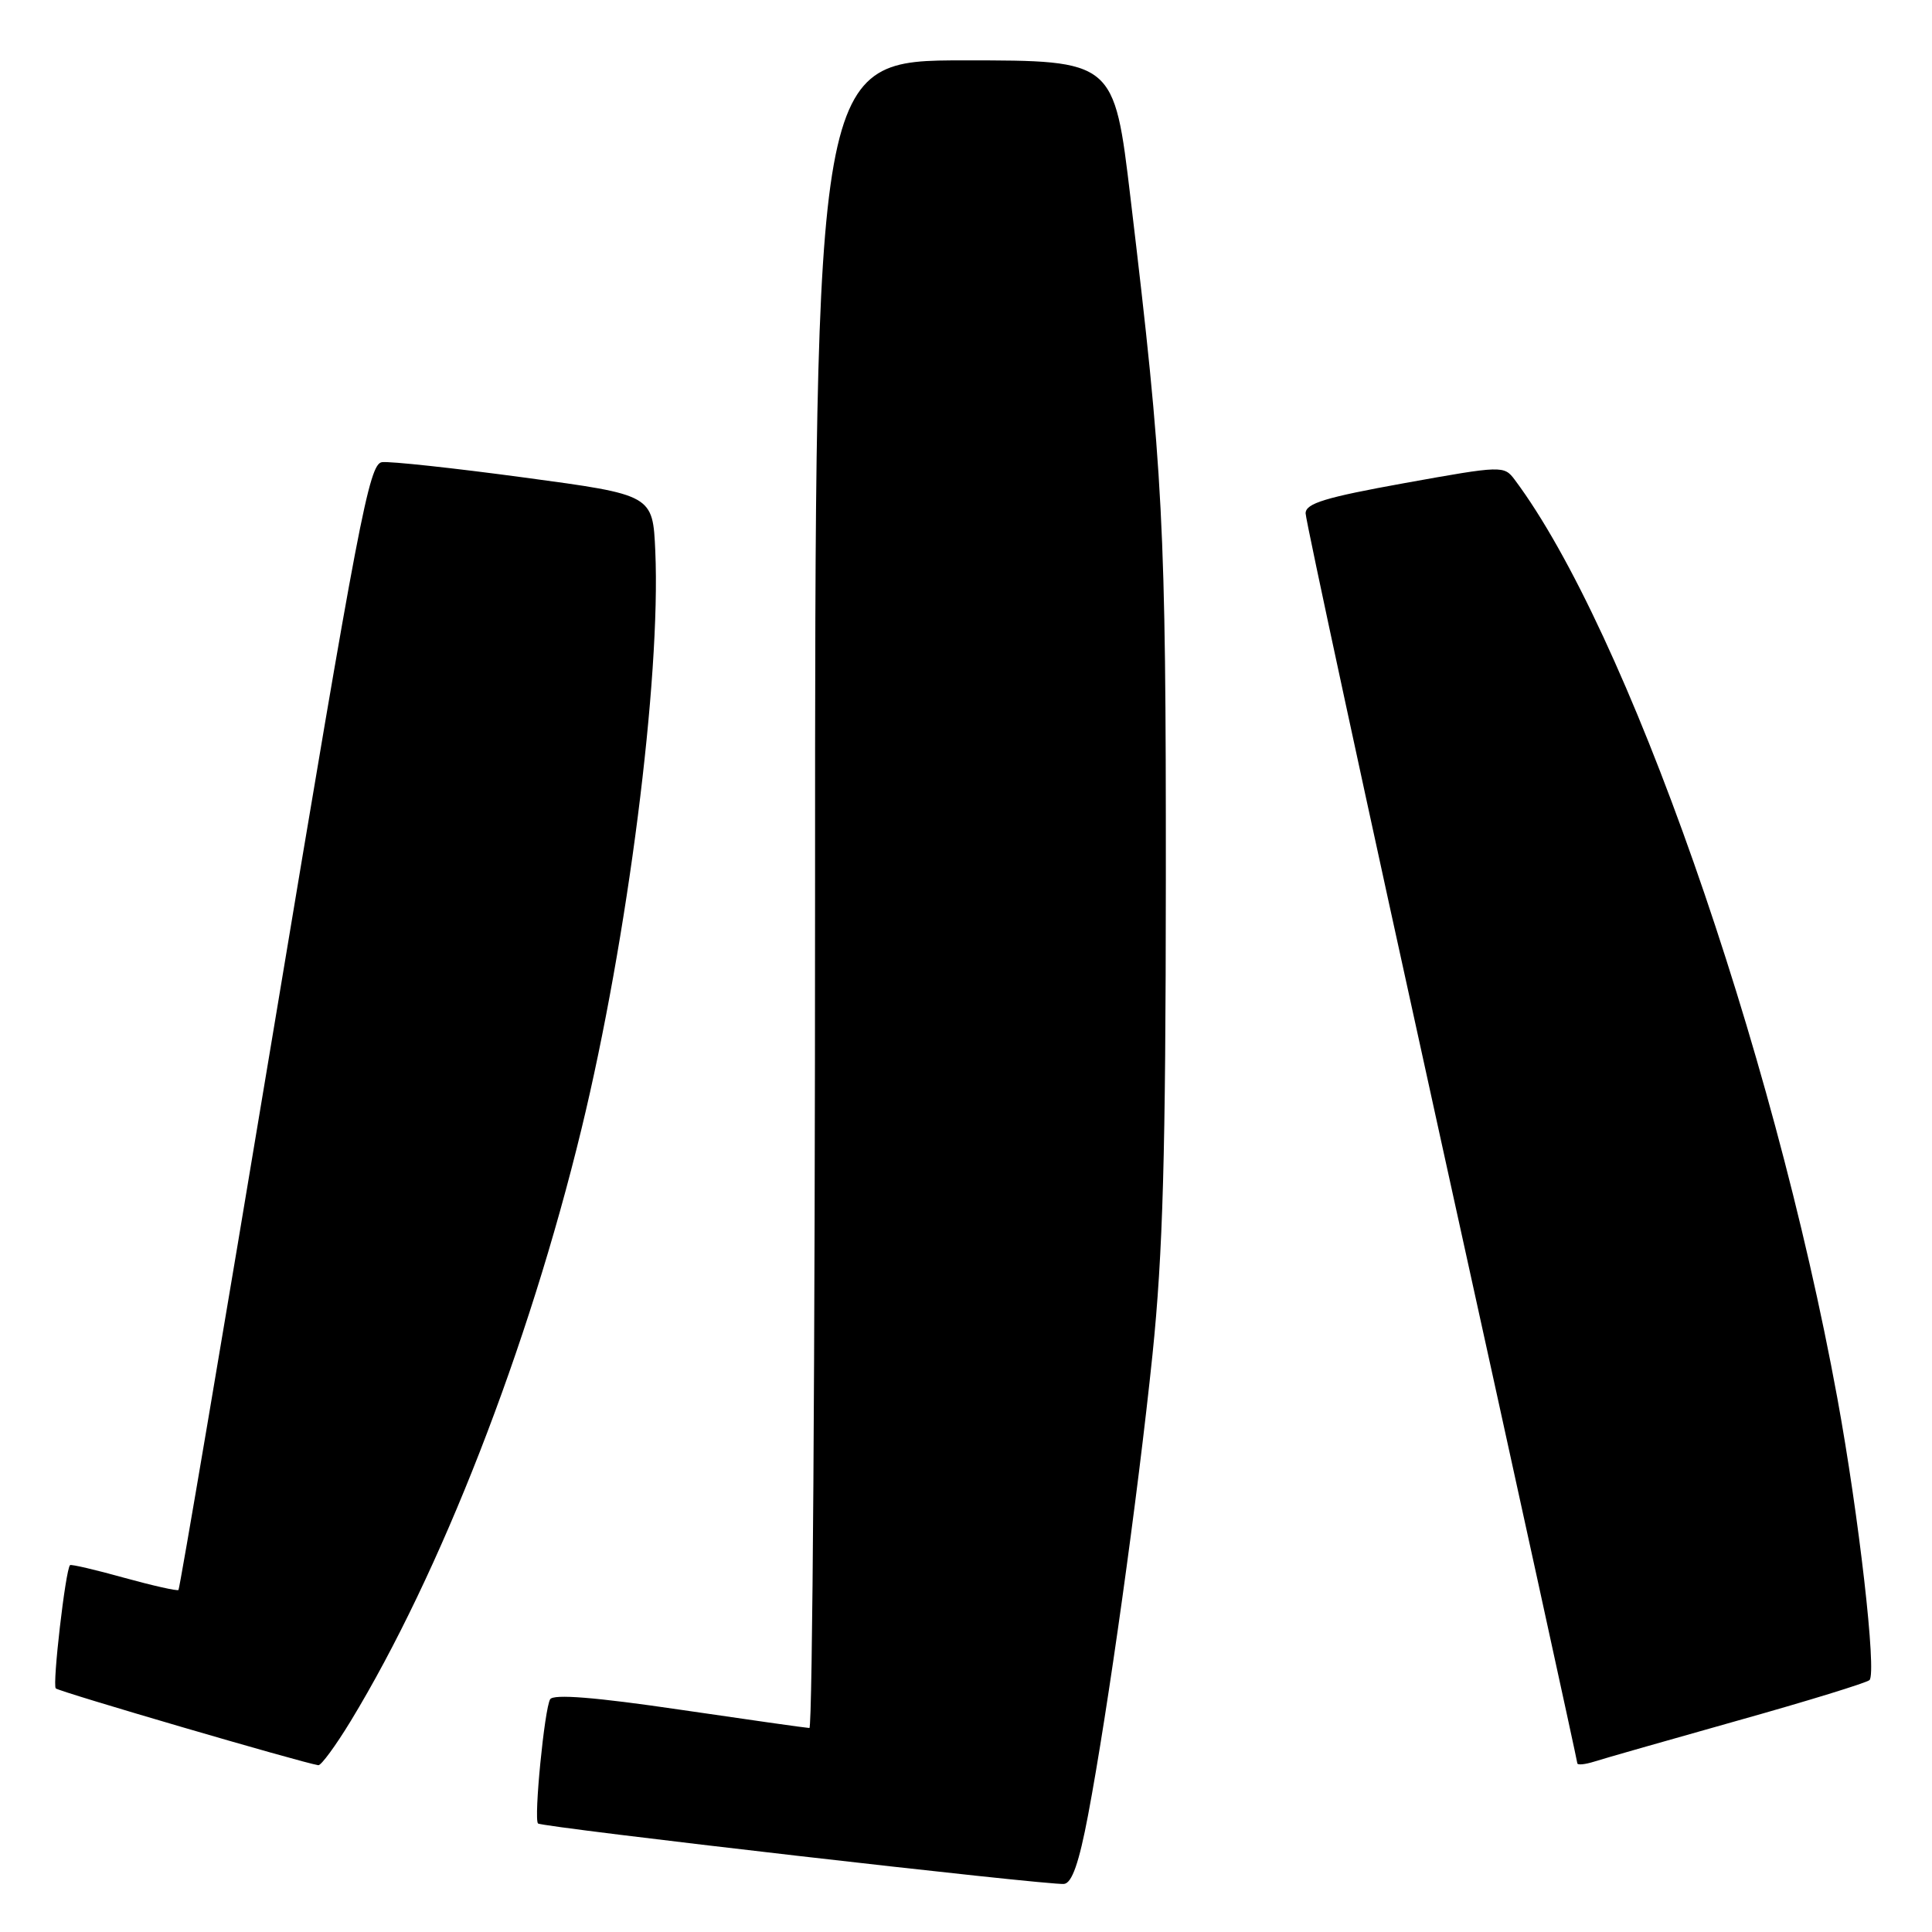 <?xml version="1.0" encoding="UTF-8" standalone="no"?>
<!DOCTYPE svg PUBLIC "-//W3C//DTD SVG 1.1//EN" "http://www.w3.org/Graphics/SVG/1.1/DTD/svg11.dtd" >
<svg xmlns="http://www.w3.org/2000/svg" xmlns:xlink="http://www.w3.org/1999/xlink" version="1.1" viewBox="0 0 256 256">
 <g >
 <path fill="currentColor"
d=" M 144.18 240.49 C 146.80 226.63 150.76 198.31 152.71 179.50 C 154.10 165.96 154.46 153.13 154.48 116.50 C 154.50 69.42 154.15 62.69 149.80 26.25 C 147.63 8.00 147.63 8.00 127.81 8.00 C 108.00 8.00 108.00 8.00 108.00 118.50 C 108.00 179.28 107.66 228.99 107.25 228.97 C 106.84 228.96 99.09 227.86 90.02 226.53 C 78.88 224.89 73.34 224.45 72.90 225.16 C 72.15 226.38 70.71 241.04 71.29 241.62 C 71.79 242.12 138.99 249.85 140.99 249.63 C 142.04 249.52 142.98 246.84 144.18 240.49 Z  M 46.47 228.05 C 58.37 208.46 70.01 178.60 77.05 149.59 C 83.17 124.38 87.57 89.91 86.83 73.04 C 86.50 65.57 86.50 65.57 69.50 63.28 C 60.15 62.02 51.65 61.10 50.61 61.24 C 48.90 61.47 47.51 68.78 36.33 135.95 C 29.52 176.89 23.81 210.52 23.65 210.68 C 23.49 210.84 20.25 210.11 16.44 209.06 C 12.64 208.00 9.42 207.25 9.28 207.39 C 8.68 207.98 6.92 223.25 7.39 223.72 C 7.82 224.16 40.01 233.57 42.18 233.90 C 42.55 233.95 44.48 231.32 46.47 228.05 Z  M 230.28 227.98 C 239.52 225.39 247.36 222.97 247.72 222.62 C 248.69 221.65 246.31 200.82 243.45 185.22 C 234.87 138.42 215.53 83.39 200.71 63.57 C 199.29 61.68 199.07 61.68 186.13 64.01 C 175.60 65.91 173.00 66.70 173.00 68.02 C 173.00 68.92 181.10 106.44 191.00 151.39 C 200.90 196.34 209.00 233.35 209.00 233.63 C 209.00 233.91 210.01 233.81 211.25 233.42 C 212.49 233.02 221.05 230.58 230.28 227.98 Z "/>
</g>
</svg>